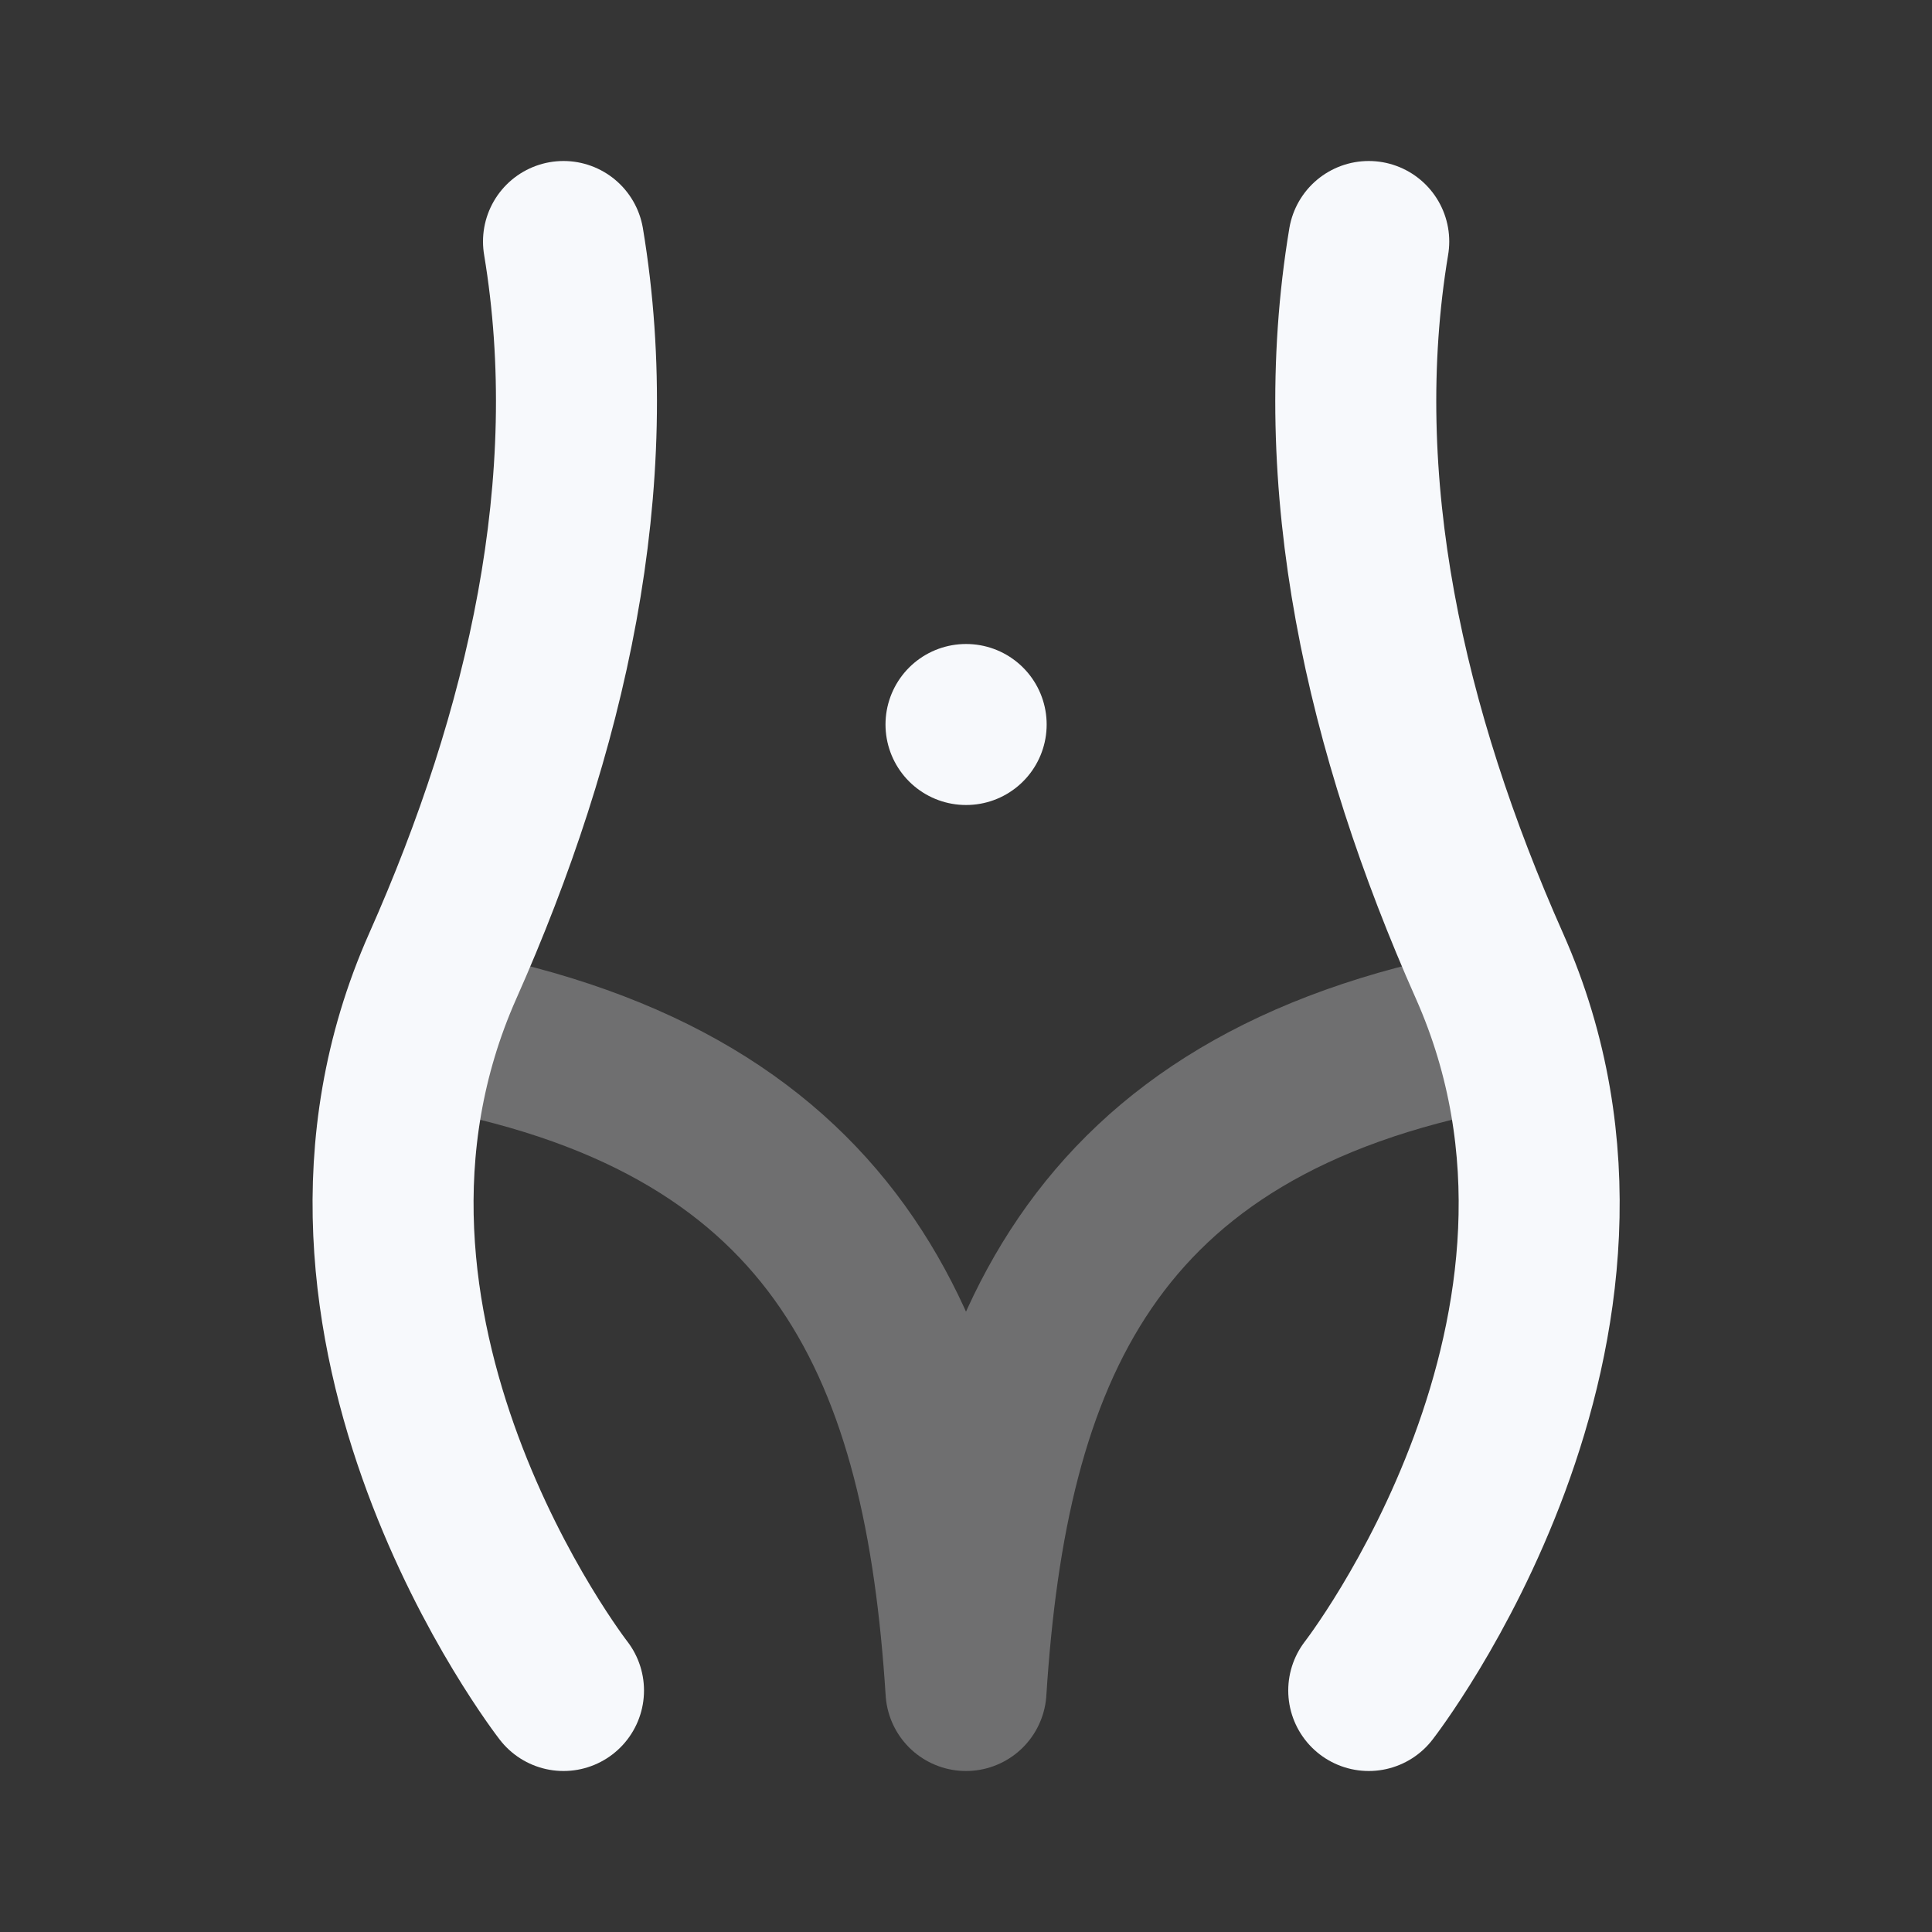 <svg xmlns="http://www.w3.org/2000/svg" width="24" height="24" fill="none"><rect width="100%" height="100%" fill="#333333" stroke="none"/><path fill="#fff" fill-opacity=".01" d="M24 0v24H0V0z"/><path stroke="#F7F9FC" stroke-linecap="round" stroke-linejoin="round" stroke-width="2" d="M5.5 12.787c4.99.935 6.235 4.07 6.5 8.213.265-4.142 1.51-7.278 6.5-8.213" opacity=".3"/><path stroke="#F7F9FC" stroke-linecap="round" stroke-linejoin="round" stroke-width="2" d="M7 3c.5 3-.209 6.095-1.5 9-2 4.5 1.5 9 1.5 9M17.003 3c-.5 3 .209 6.095 1.5 9 2 4.5-1.5 9-1.5 9M12 9h.002"/></svg>